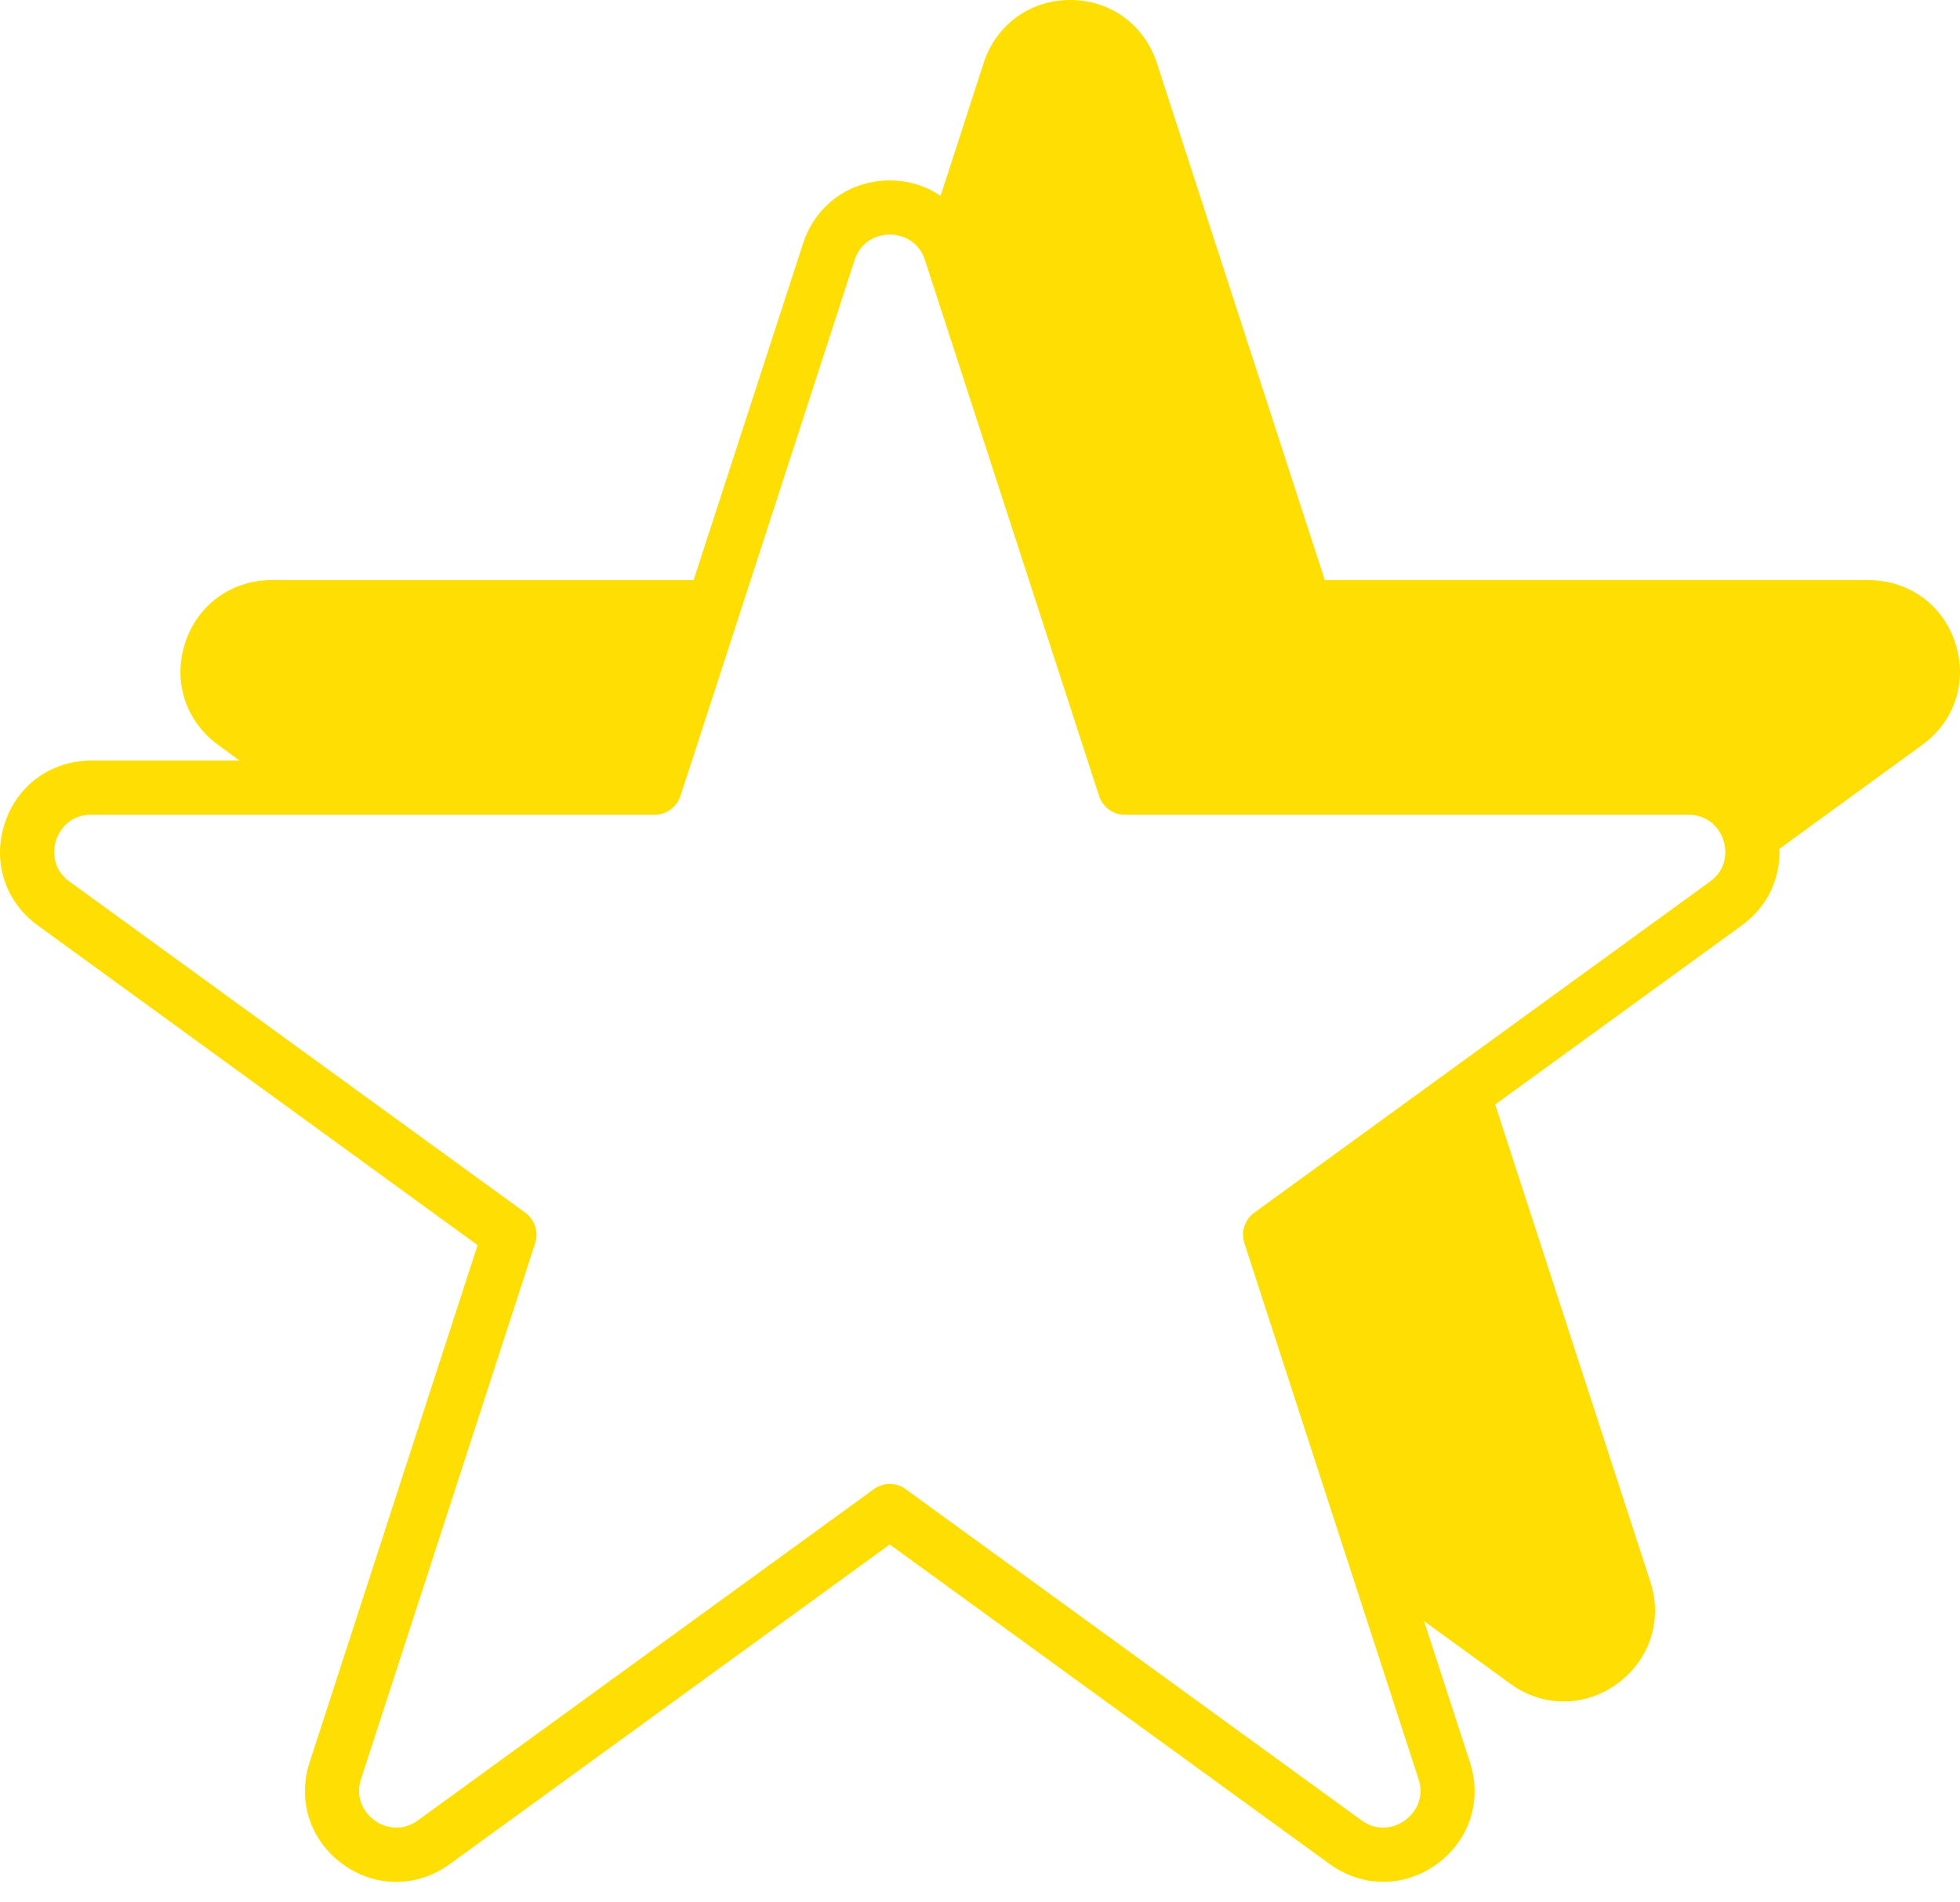 <svg width="34" height="33" viewBox="0 0 34 33" fill="none" xmlns="http://www.w3.org/2000/svg">
<path d="M33.919 11.156C33.706 10.493 33.115 10.064 32.416 10.064H22.982L20.068 1.093C19.852 0.429 19.264 0 18.565 0C17.867 0 17.279 0.429 17.063 1.093L16.317 3.396C16.064 3.227 15.763 3.13 15.435 3.13C14.737 3.13 14.148 3.559 13.932 4.219L12.032 10.063H4.714C4.016 10.063 3.424 10.492 3.211 11.156C2.995 11.82 3.221 12.511 3.784 12.921L4.157 13.194H1.583C0.886 13.194 0.294 13.623 0.081 14.286C-0.135 14.95 0.09 15.642 0.654 16.052L8.285 21.599L5.371 30.57C5.155 31.234 5.38 31.925 5.944 32.336C6.225 32.542 6.551 32.645 6.874 32.645C7.196 32.645 7.521 32.542 7.803 32.336L15.435 26.792L23.067 32.336C23.63 32.746 24.36 32.746 24.926 32.336C25.49 31.925 25.715 31.234 25.499 30.57L24.704 28.122L26.197 29.205C26.479 29.412 26.801 29.515 27.124 29.515C27.45 29.515 27.775 29.412 28.057 29.205C28.62 28.795 28.845 28.1 28.629 27.44L25.937 19.16L30.216 16.052C30.658 15.733 30.886 15.241 30.867 14.725L33.346 12.921C33.91 12.512 34.135 11.82 33.919 11.156ZM29.665 15.291L21.755 21.038C21.592 21.157 21.523 21.37 21.586 21.564L23.361 27.03C23.364 27.039 23.367 27.052 23.373 27.064L24.607 30.861C24.713 31.187 24.556 31.443 24.372 31.578C24.19 31.709 23.896 31.778 23.62 31.578L15.71 25.831C15.548 25.712 15.322 25.712 15.16 25.831L7.249 31.578C6.974 31.778 6.68 31.709 6.498 31.578C6.313 31.443 6.157 31.186 6.263 30.861L9.284 21.564C9.347 21.37 9.278 21.157 9.115 21.038L1.205 15.291C0.929 15.091 0.904 14.79 0.973 14.575C1.042 14.362 1.239 14.133 1.583 14.133H5.6C5.6 14.133 5.6 14.133 5.603 14.133C5.603 14.133 5.606 14.133 5.609 14.133H11.36C11.56 14.133 11.741 14.001 11.804 13.807L12.809 10.718C12.812 10.712 12.812 10.705 12.815 10.699L14.825 4.51C14.931 4.185 15.21 4.069 15.435 4.069C15.66 4.069 15.939 4.185 16.045 4.51L19.066 13.807C19.129 14.001 19.31 14.133 19.51 14.133H29.286C29.63 14.133 29.827 14.362 29.896 14.575C29.966 14.79 29.941 15.091 29.665 15.291Z" fill="#FFDE03"/>
</svg>
